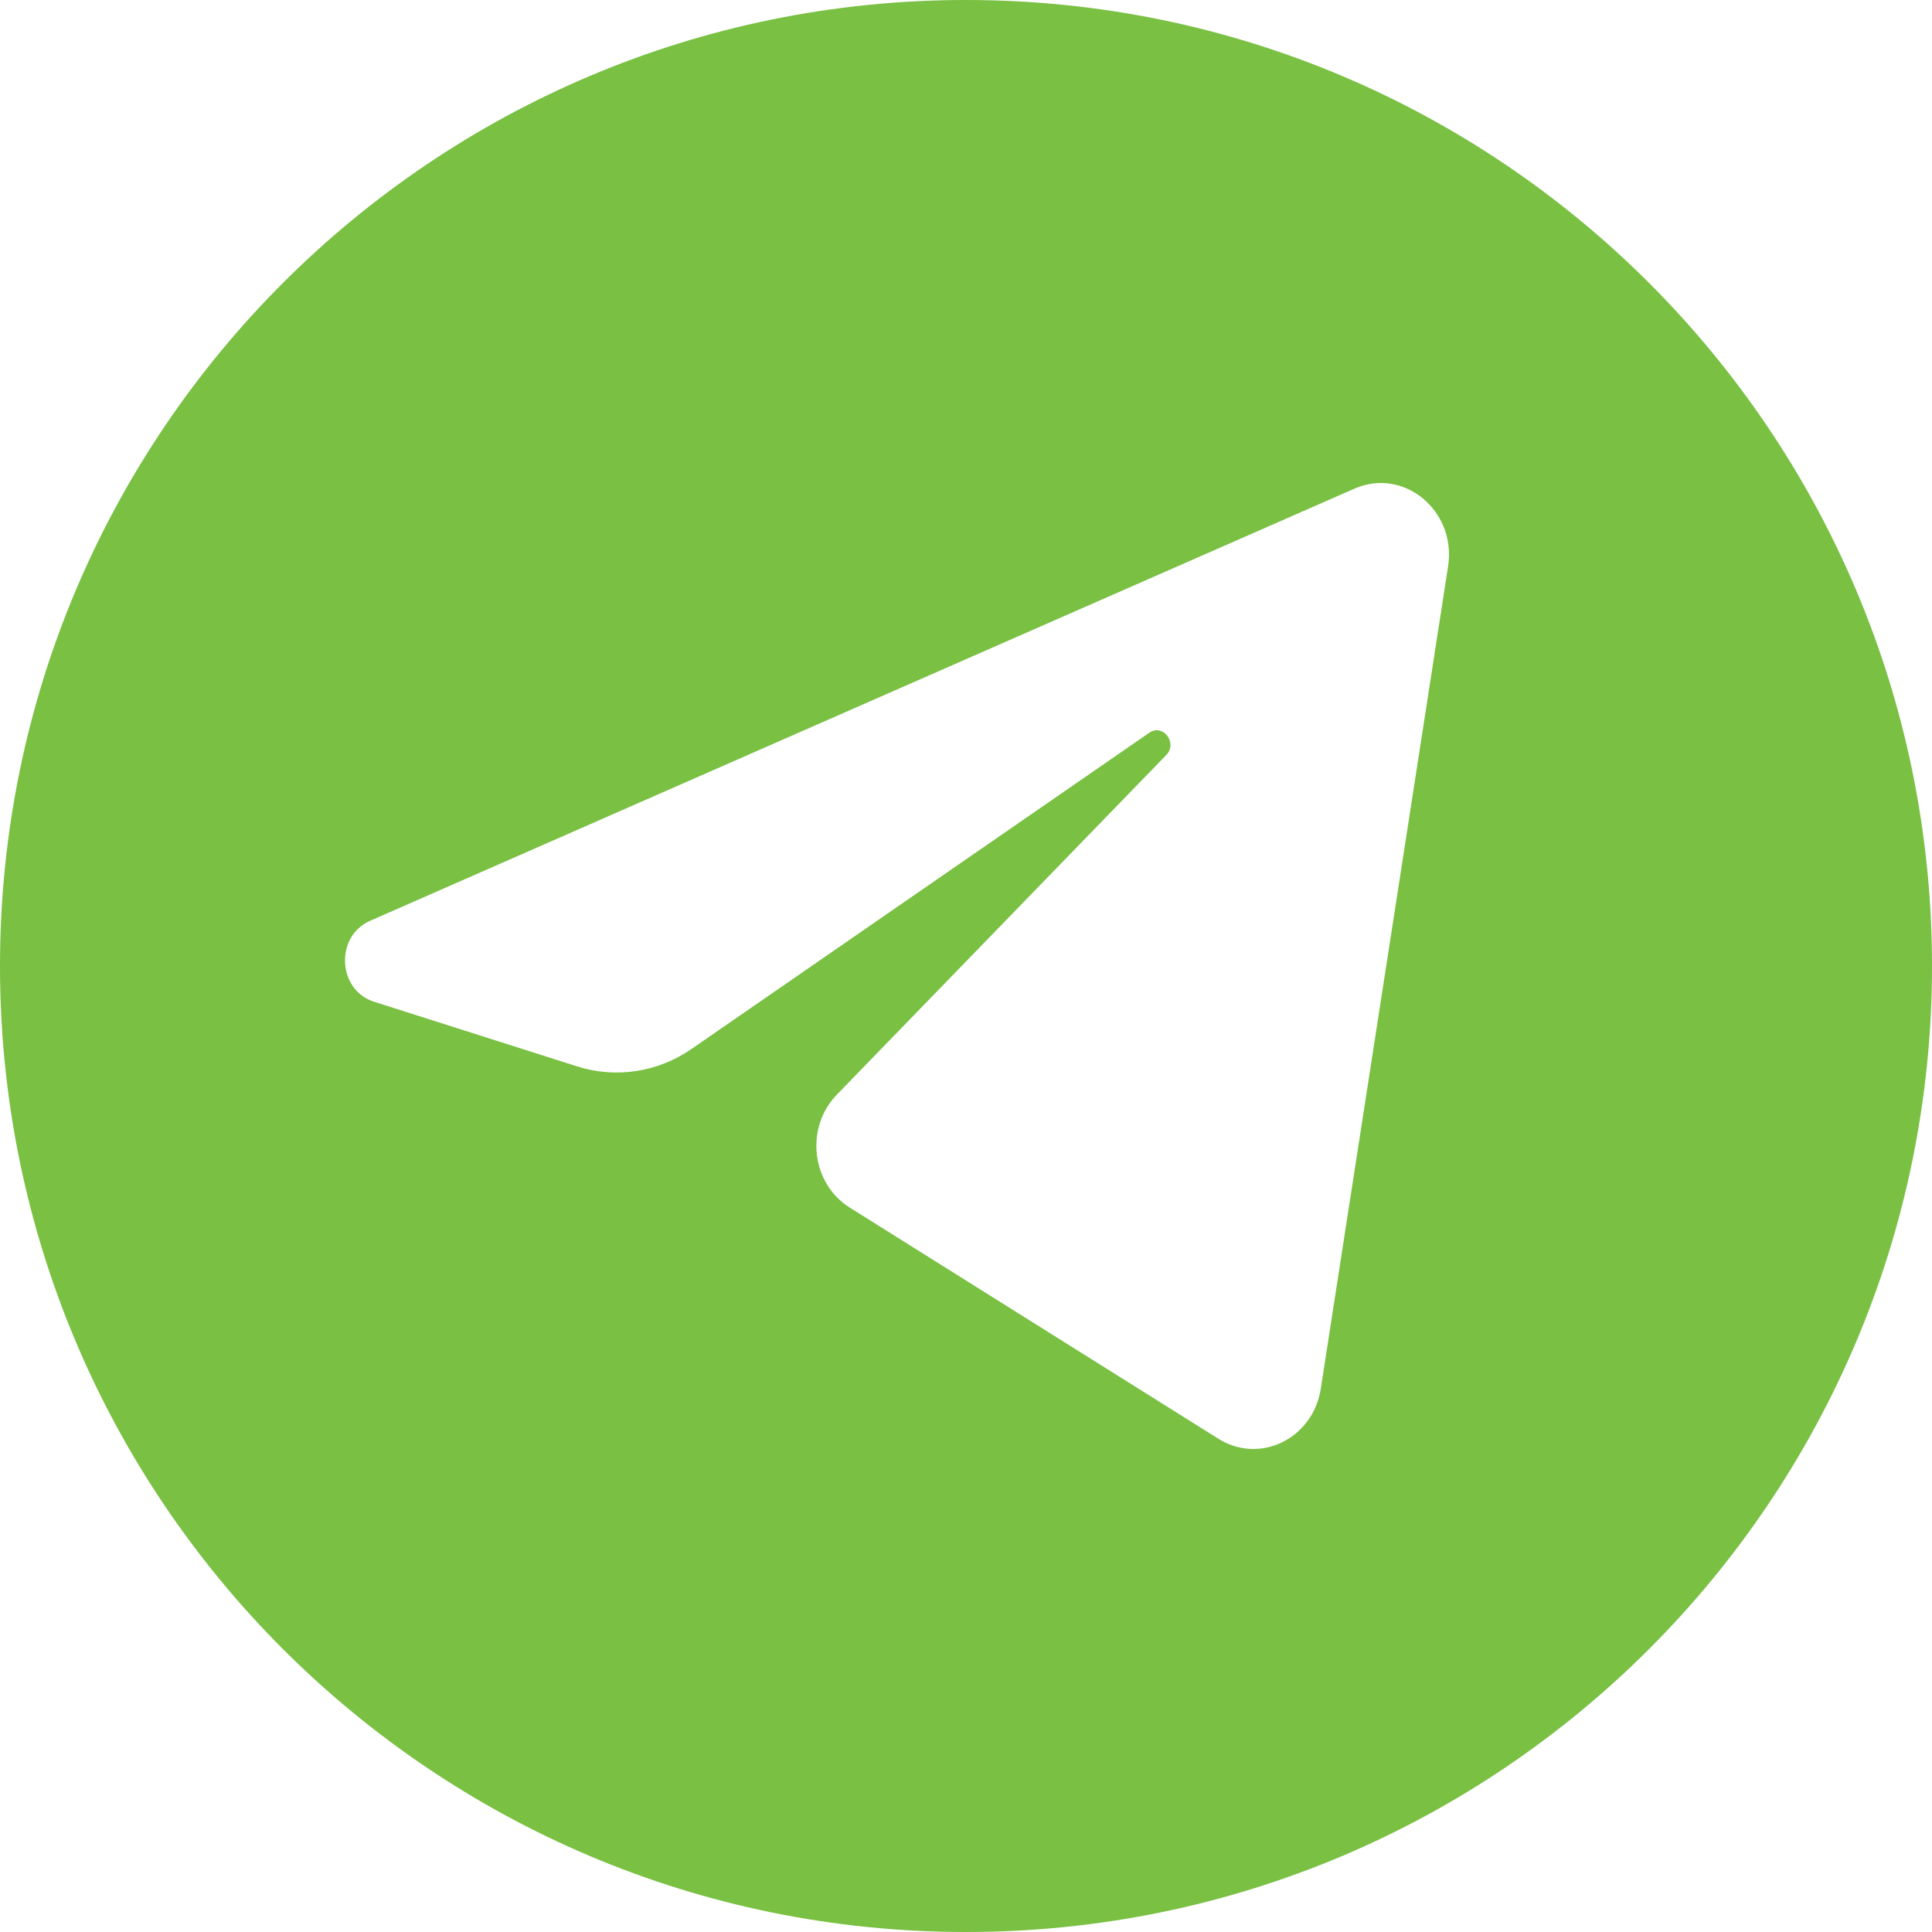<svg width="42" height="42" viewBox="0 0 42 42" fill="none" xmlns="http://www.w3.org/2000/svg">
<path fill-rule="evenodd" clip-rule="evenodd" d="M21 42C32.598 42 42 32.598 42 21C42 9.402 32.598 0 21 0C9.402 0 0 9.402 0 21C0 32.598 9.402 42 21 42ZM29.444 10.623L8.047 20.017C7.277 20.355 7.333 21.522 8.132 21.777L12.545 23.182C13.387 23.45 14.299 23.311 15.034 22.803L24.983 15.93C25.282 15.723 25.609 16.15 25.353 16.414L18.192 23.797C17.497 24.513 17.635 25.727 18.471 26.251L26.488 31.278C27.388 31.842 28.544 31.276 28.713 30.189L31.48 12.313C31.667 11.105 30.518 10.151 29.444 10.623Z" fill="#79C043"/>
</svg>
